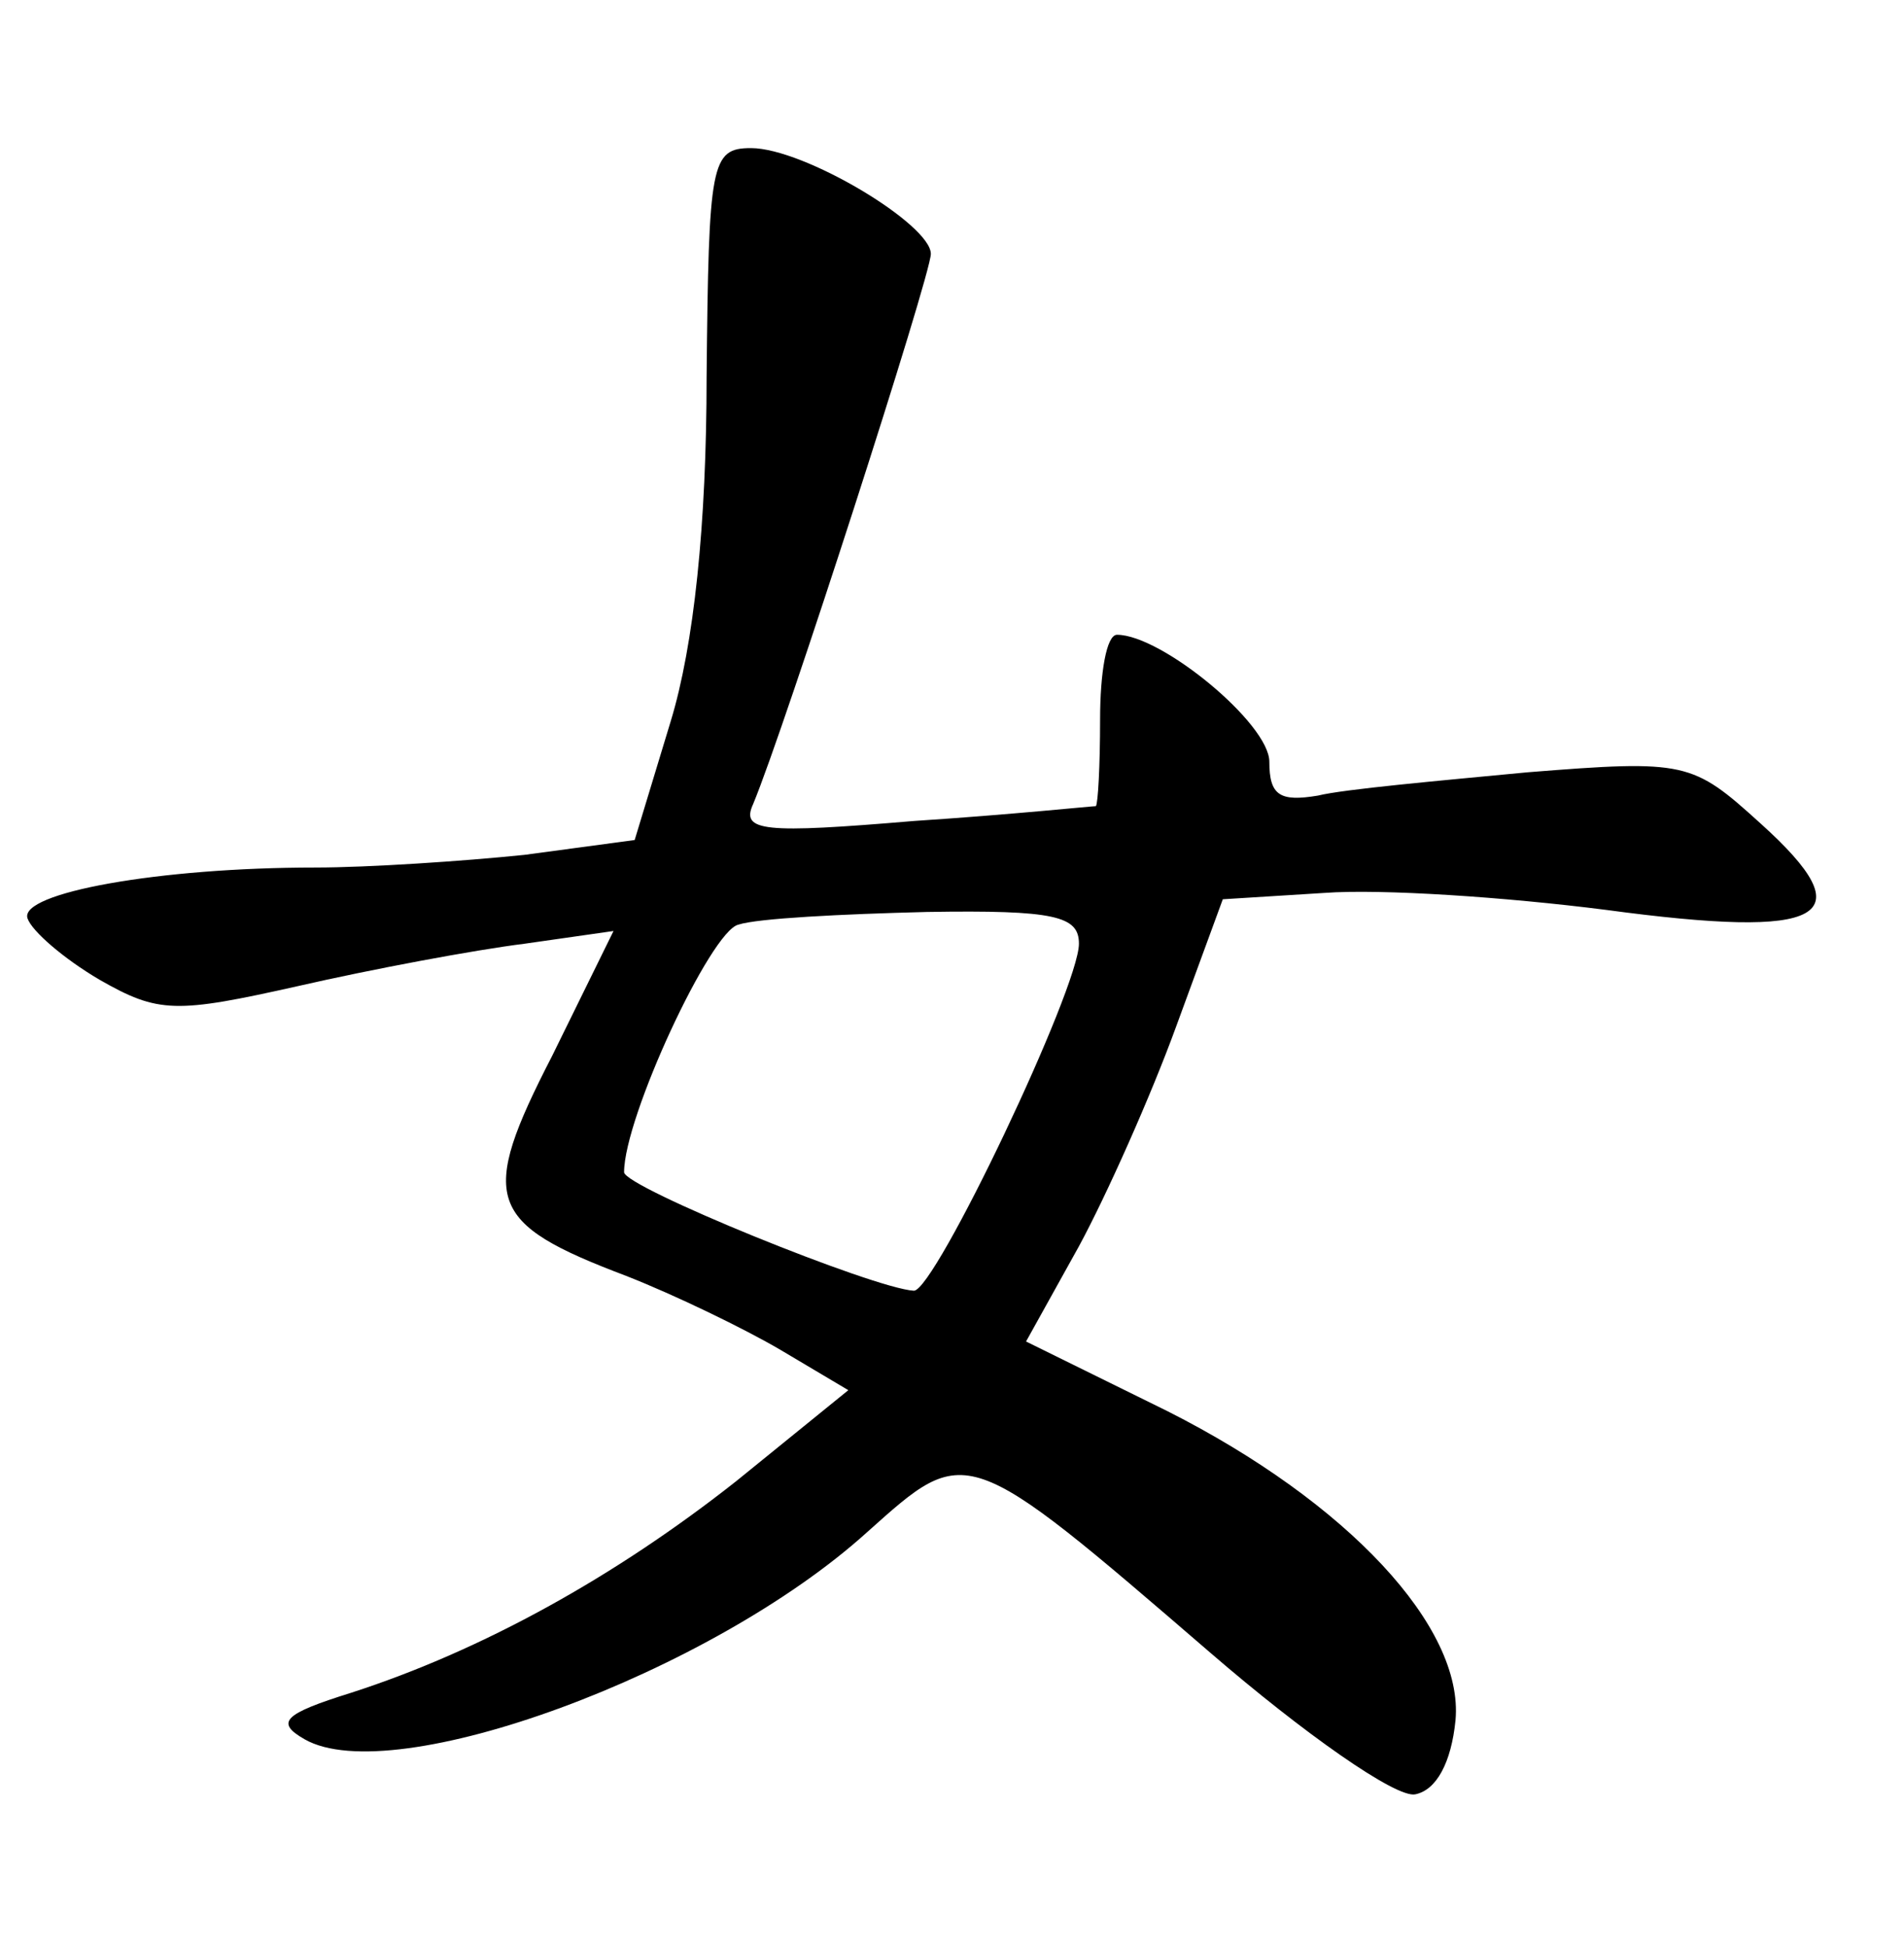 <?xml version="1.0" standalone="no"?>
<!DOCTYPE svg PUBLIC "-//W3C//DTD SVG 20010904//EN"
 "http://www.w3.org/TR/2001/REC-SVG-20010904/DTD/svg10.dtd">
<svg version="1.0" xmlns="http://www.w3.org/2000/svg"
 width="90pt" height="92pt" viewBox="0 0 90 92"
 preserveAspectRatio="xMidYMid meet">
<g transform="translate(0,92) scale(0.1,-0.1)"
fill="#000000" stroke="none">
<path d="M334 742 c0 -70 -6 -127 -17 -163 l-17 -56 -52 -7 c-29 -3 -74 -6
-99 -6 -74 0 -140 -12 -136 -24 2 -6 17 -19 34 -29 28 -16 36 -16 94 -3 35 8
83 17 107 20 l42 6 -29 -59 c-35 -68 -31 -79 35 -104 23 -9 56 -25 73 -35 l32
-19 -53 -43 c-57 -45 -120 -80 -182 -100 -32 -10 -36 -14 -22 -22 42 -24 192
31 266 98 47 42 46 43 162 -57 44 -38 88 -69 97 -67 10 2 17 15 19 35 4 44
-51 103 -136 146 l-67 33 25 45 c13 24 34 71 46 104 l22 60 48 3 c27 2 86 -2
133 -8 104 -14 123 -4 73 41 -32 29 -35 30 -110 24 -42 -4 -87 -8 -99 -11 -18
-3 -23 0 -23 16 0 18 -51 60 -72 60 -5 0 -8 -18 -8 -40 0 -22 -1 -40 -2 -41
-2 0 -40 -4 -86 -7 -71 -6 -82 -5 -76 8 15 36 84 250 84 260 0 14 -60 50 -85
50 -19 0 -20 -7 -21 -108z m176 -268 c0 -21 -68 -164 -78 -164 -19 1 -137 49
-137 56 0 26 41 114 54 117 9 3 49 5 89 6 61 1 72 -2 72 -15z"/>
</g>
</svg>
